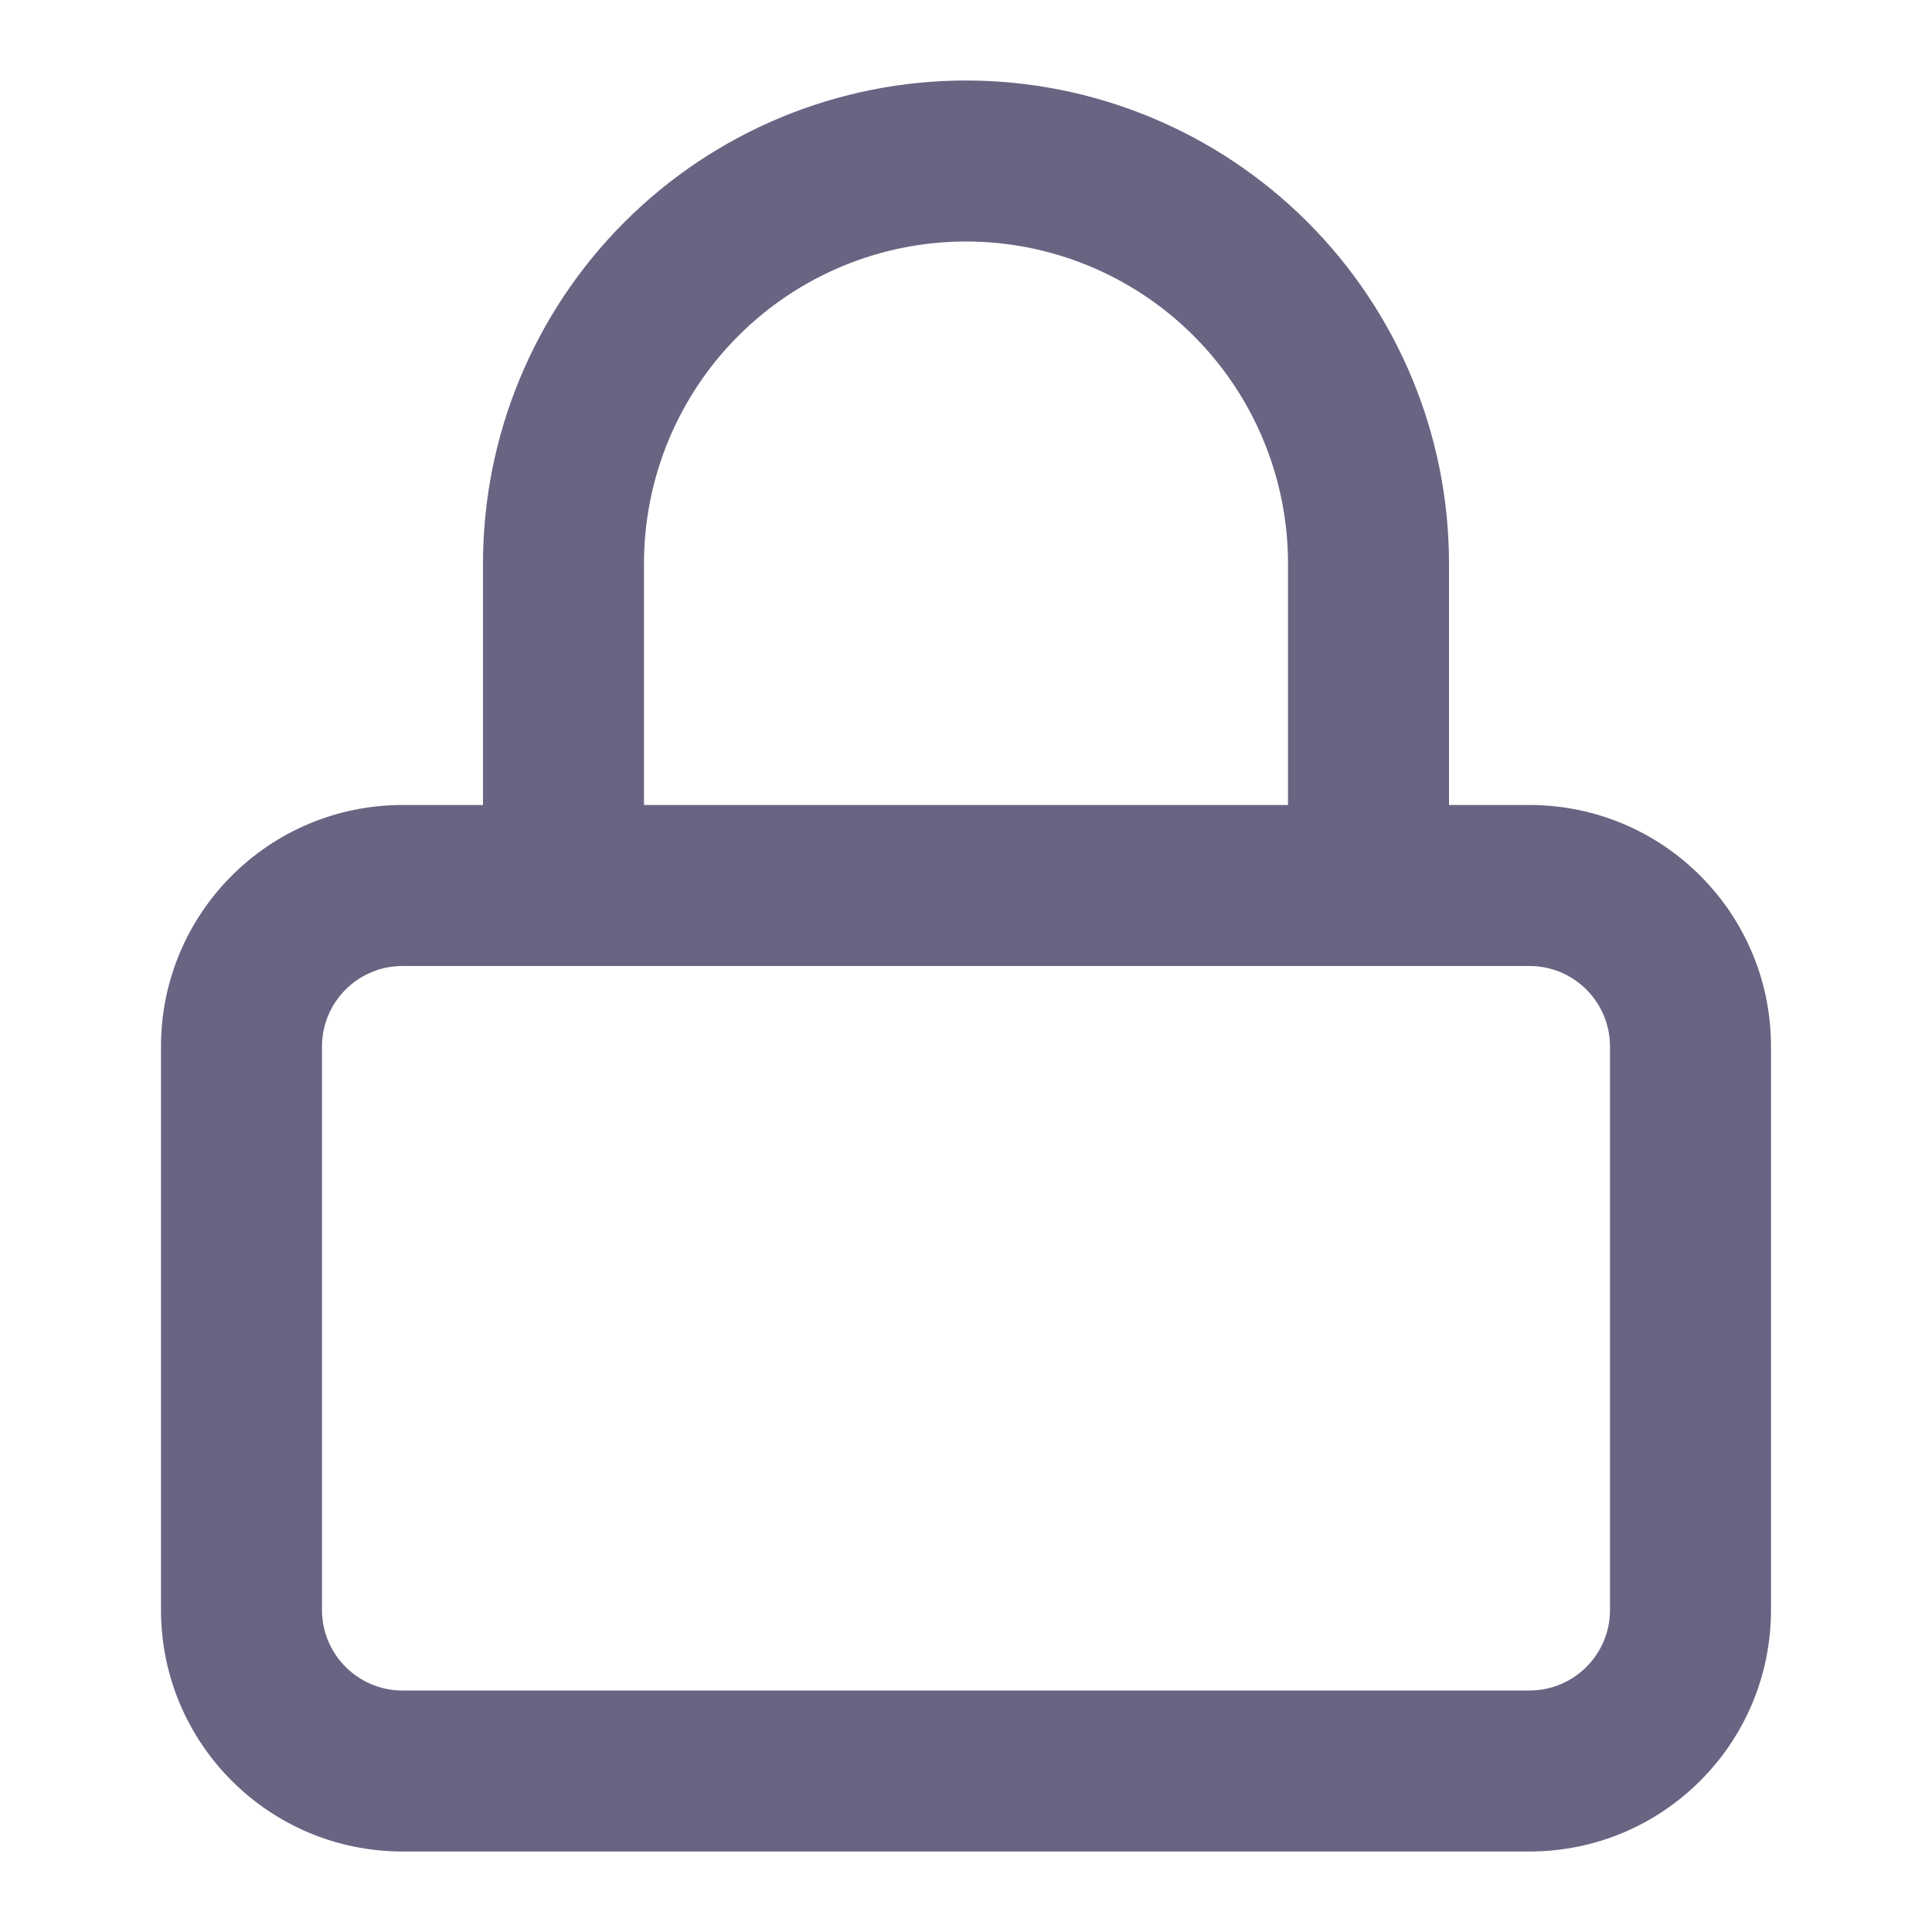 <svg class="w-6 h-6" width="24" height="24" viewBox="0 0 24 24" fill="none" xmlns="http://www.w3.org/2000/svg"><path d="M20 13C20 12.448 19.552 12 19 12H5C4.448 12 4 12.448 4 13V20C4 20.552 4.448 21 5 21H19C19.552 21 20 20.552 20 20V13ZM22 20C22 21.657 20.657 23 19 23H5C3.343 23 2 21.657 2 20V13C2 11.343 3.343 10 5 10H19C20.657 10 22 11.343 22 13V20Z" fill="#686583" style="fill-opacity:1;"/><path d="M16 11V7C16 5.939 15.578 4.922 14.828 4.172C14.078 3.422 13.061 3 12 3C10.939 3 9.922 3.422 9.172 4.172C8.422 4.922 8 5.939 8 7V11C8 11.552 7.552 12 7 12C6.448 12 6 11.552 6 11V7C6 5.409 6.633 3.883 7.758 2.758C8.883 1.633 10.409 1 12 1C13.591 1 15.117 1.633 16.242 2.758C17.367 3.883 18 5.409 18 7V11C18 11.552 17.552 12 17 12C16.448 12 16 11.552 16 11Z" fill="#686583" style="fill-opacity:1;"/></svg>